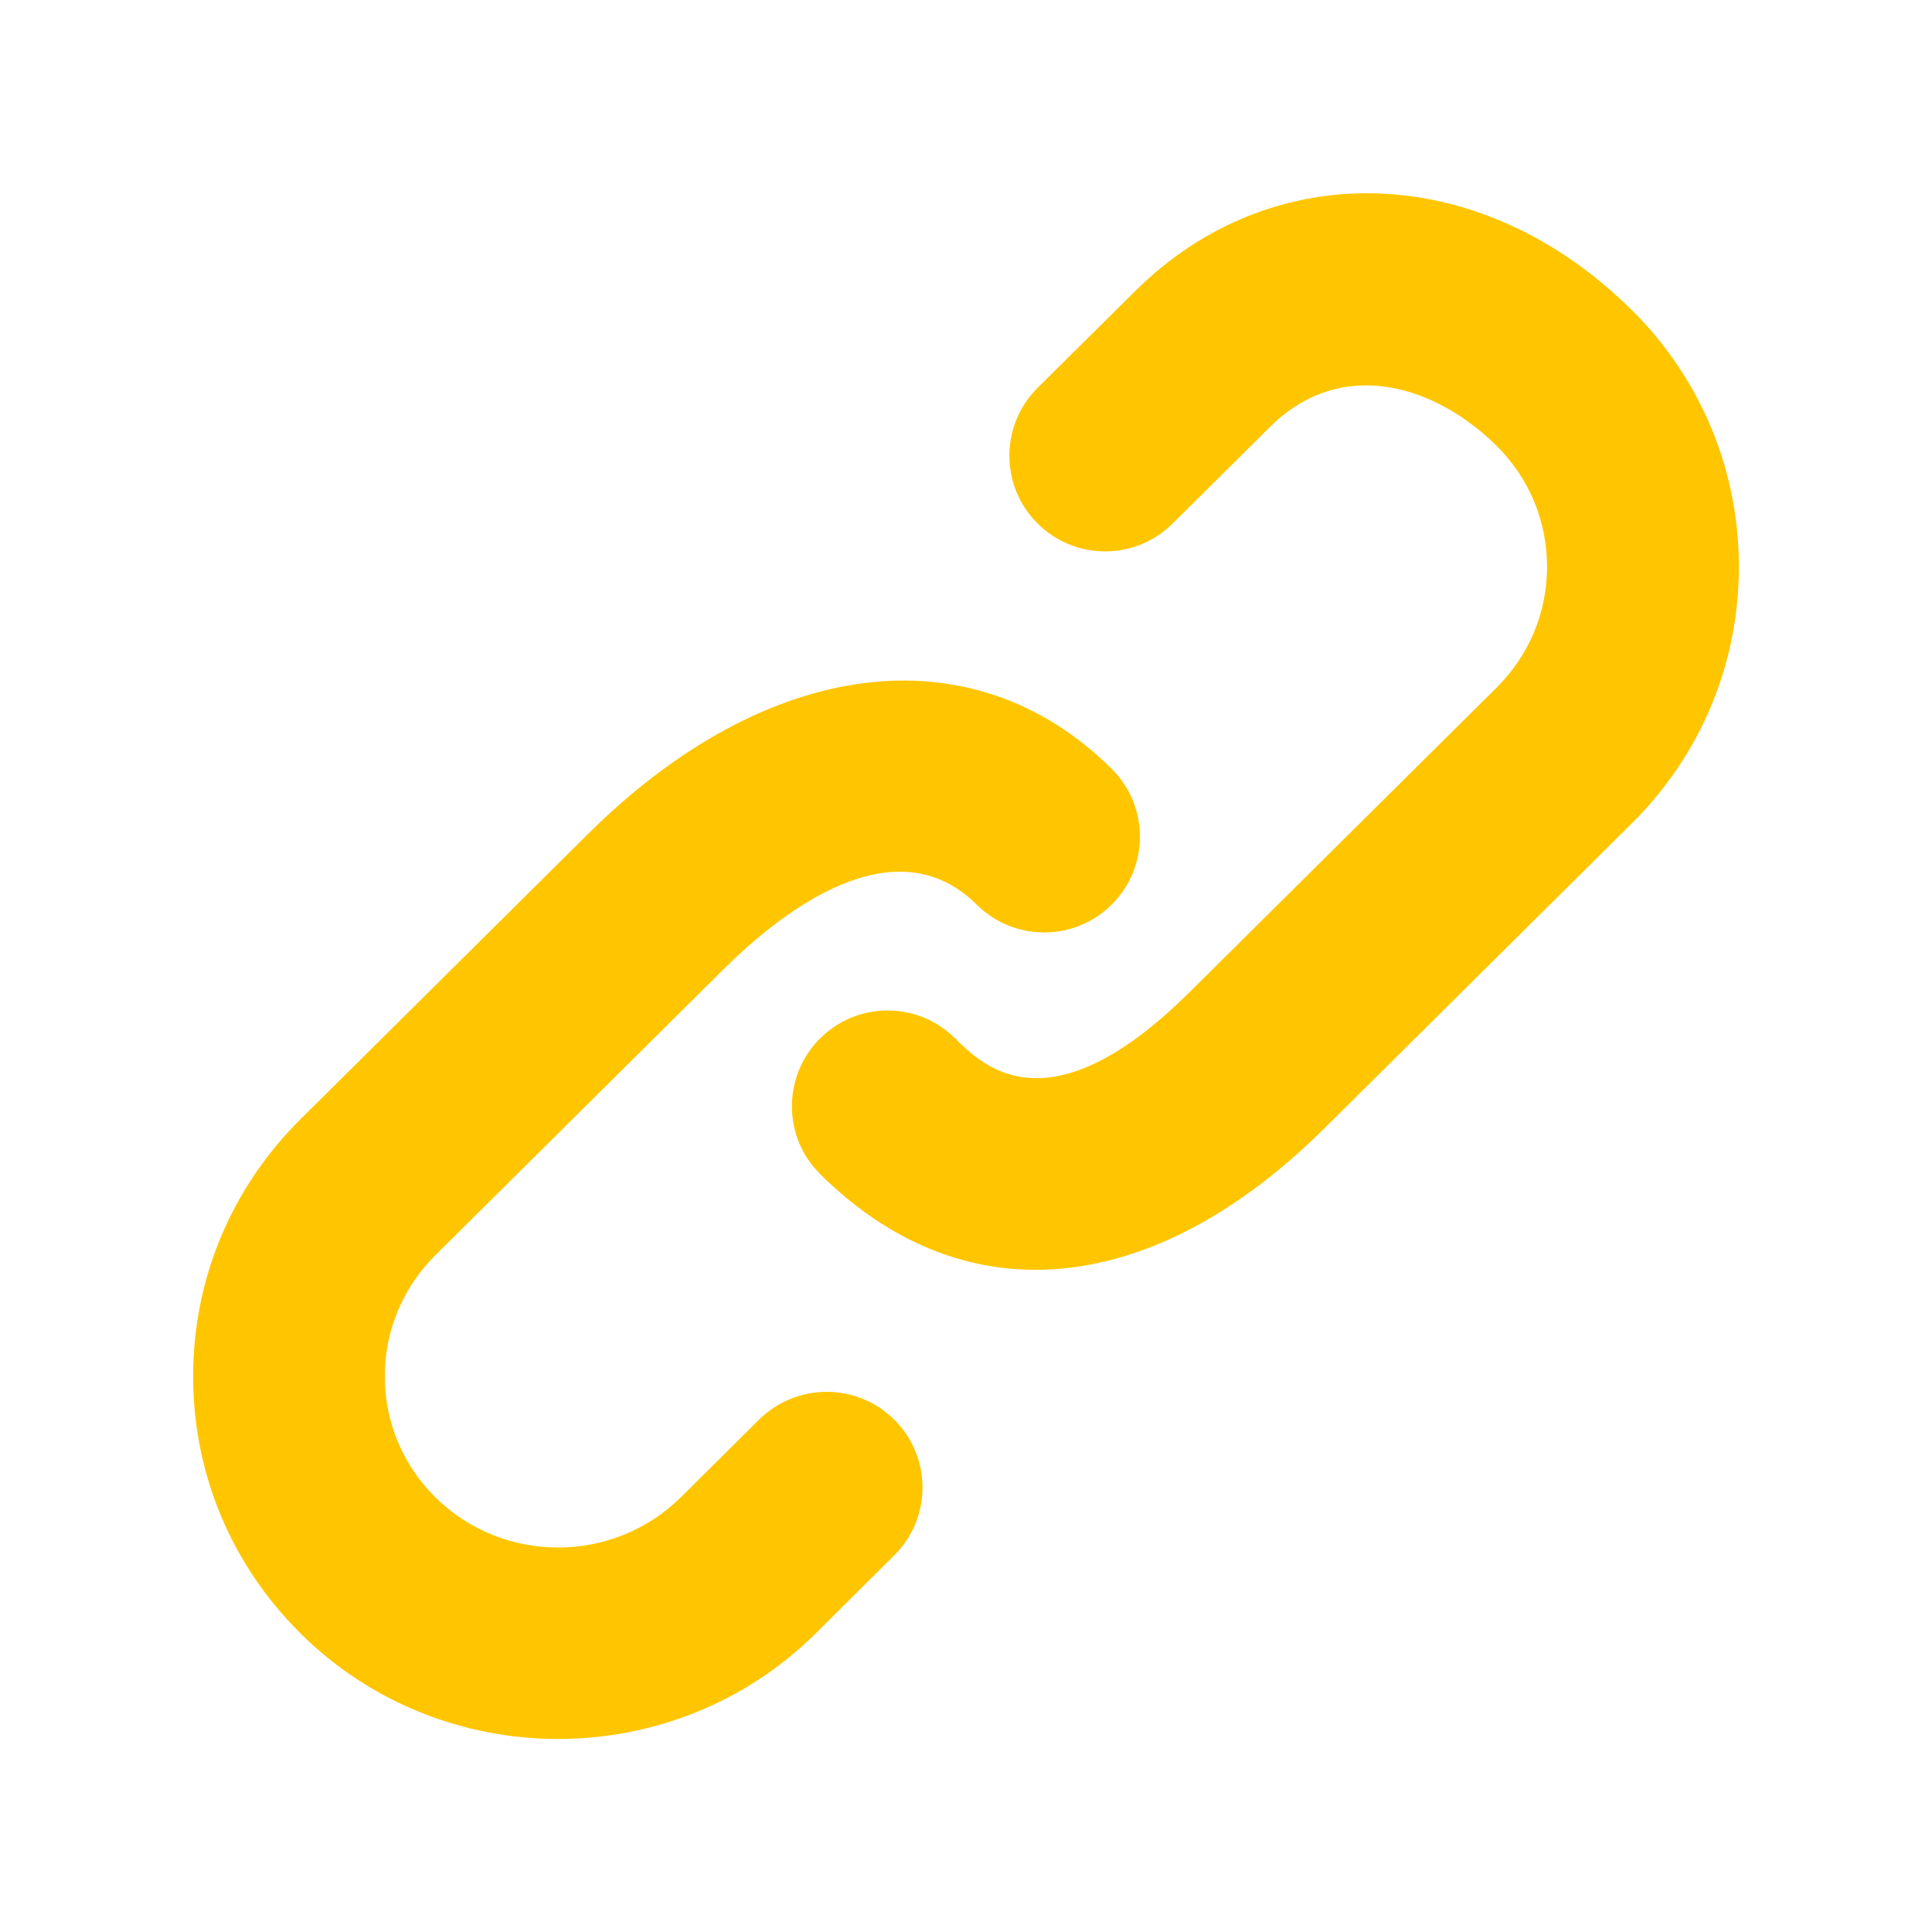 <?xml version="1.0" encoding="utf-8"?>
<!-- Generated by IcoMoon.io -->
<!DOCTYPE svg PUBLIC "-//W3C//DTD SVG 1.1//EN" "http://www.w3.org/Graphics/SVG/1.1/DTD/svg11.dtd">
<svg version="1.1" xmlns="http://www.w3.org/2000/svg" xmlns:xlink="http://www.w3.org/1999/xlink" width="24" height="24" viewBox="0 0 24 24">
	<path d="M9.431 17.633l-0.972 0.965c-0.842 0.834-2.212 0.835-3.053 0-0.404-0.402-0.626-0.934-0.626-1.501s0.223-1.1 0.626-1.502l3.576-3.548c0.74-0.736 2.135-1.817 3.151-0.809 0.467 0.463 1.22 0.46 1.682-0.006 0.463-0.466 0.461-1.219-0.006-1.682-1.727-1.714-4.28-1.397-6.504 0.809l-3.576 3.548c-0.857 0.852-1.33 1.985-1.33 3.191 0 1.205 0.473 2.338 1.331 3.19 0.883 0.877 2.042 1.314 3.202 1.314s2.321-0.437 3.204-1.314l0.972-0.966c0.467-0.463 0.469-1.217 0.006-1.681-0.463-0.466-1.217-0.468-1.684-0.006zM20.269 3.851c-1.855-1.841-4.448-1.94-6.167-0.236l-1.211 1.201c-0.467 0.463-0.47 1.216-0.007 1.682 0.464 0.467 1.217 0.469 1.682 0.006l1.211-1.201c0.889-0.883 2.054-0.517 2.815 0.236 0.404 0.401 0.626 0.935 0.626 1.501 0 0.568-0.223 1.1-0.626 1.501l-3.816 3.785c-1.744 1.73-2.563 0.919-2.912 0.572-0.467-0.463-1.219-0.46-1.681 0.006-0.463 0.467-0.461 1.22 0.006 1.682 0.8 0.794 1.716 1.188 2.674 1.188 1.174 0 2.413-0.59 3.592-1.76l3.815-3.785c0.858-0.851 1.331-1.984 1.331-3.188s-0.473-2.339-1.331-3.191z" fill="#ffc600" />
</svg>
